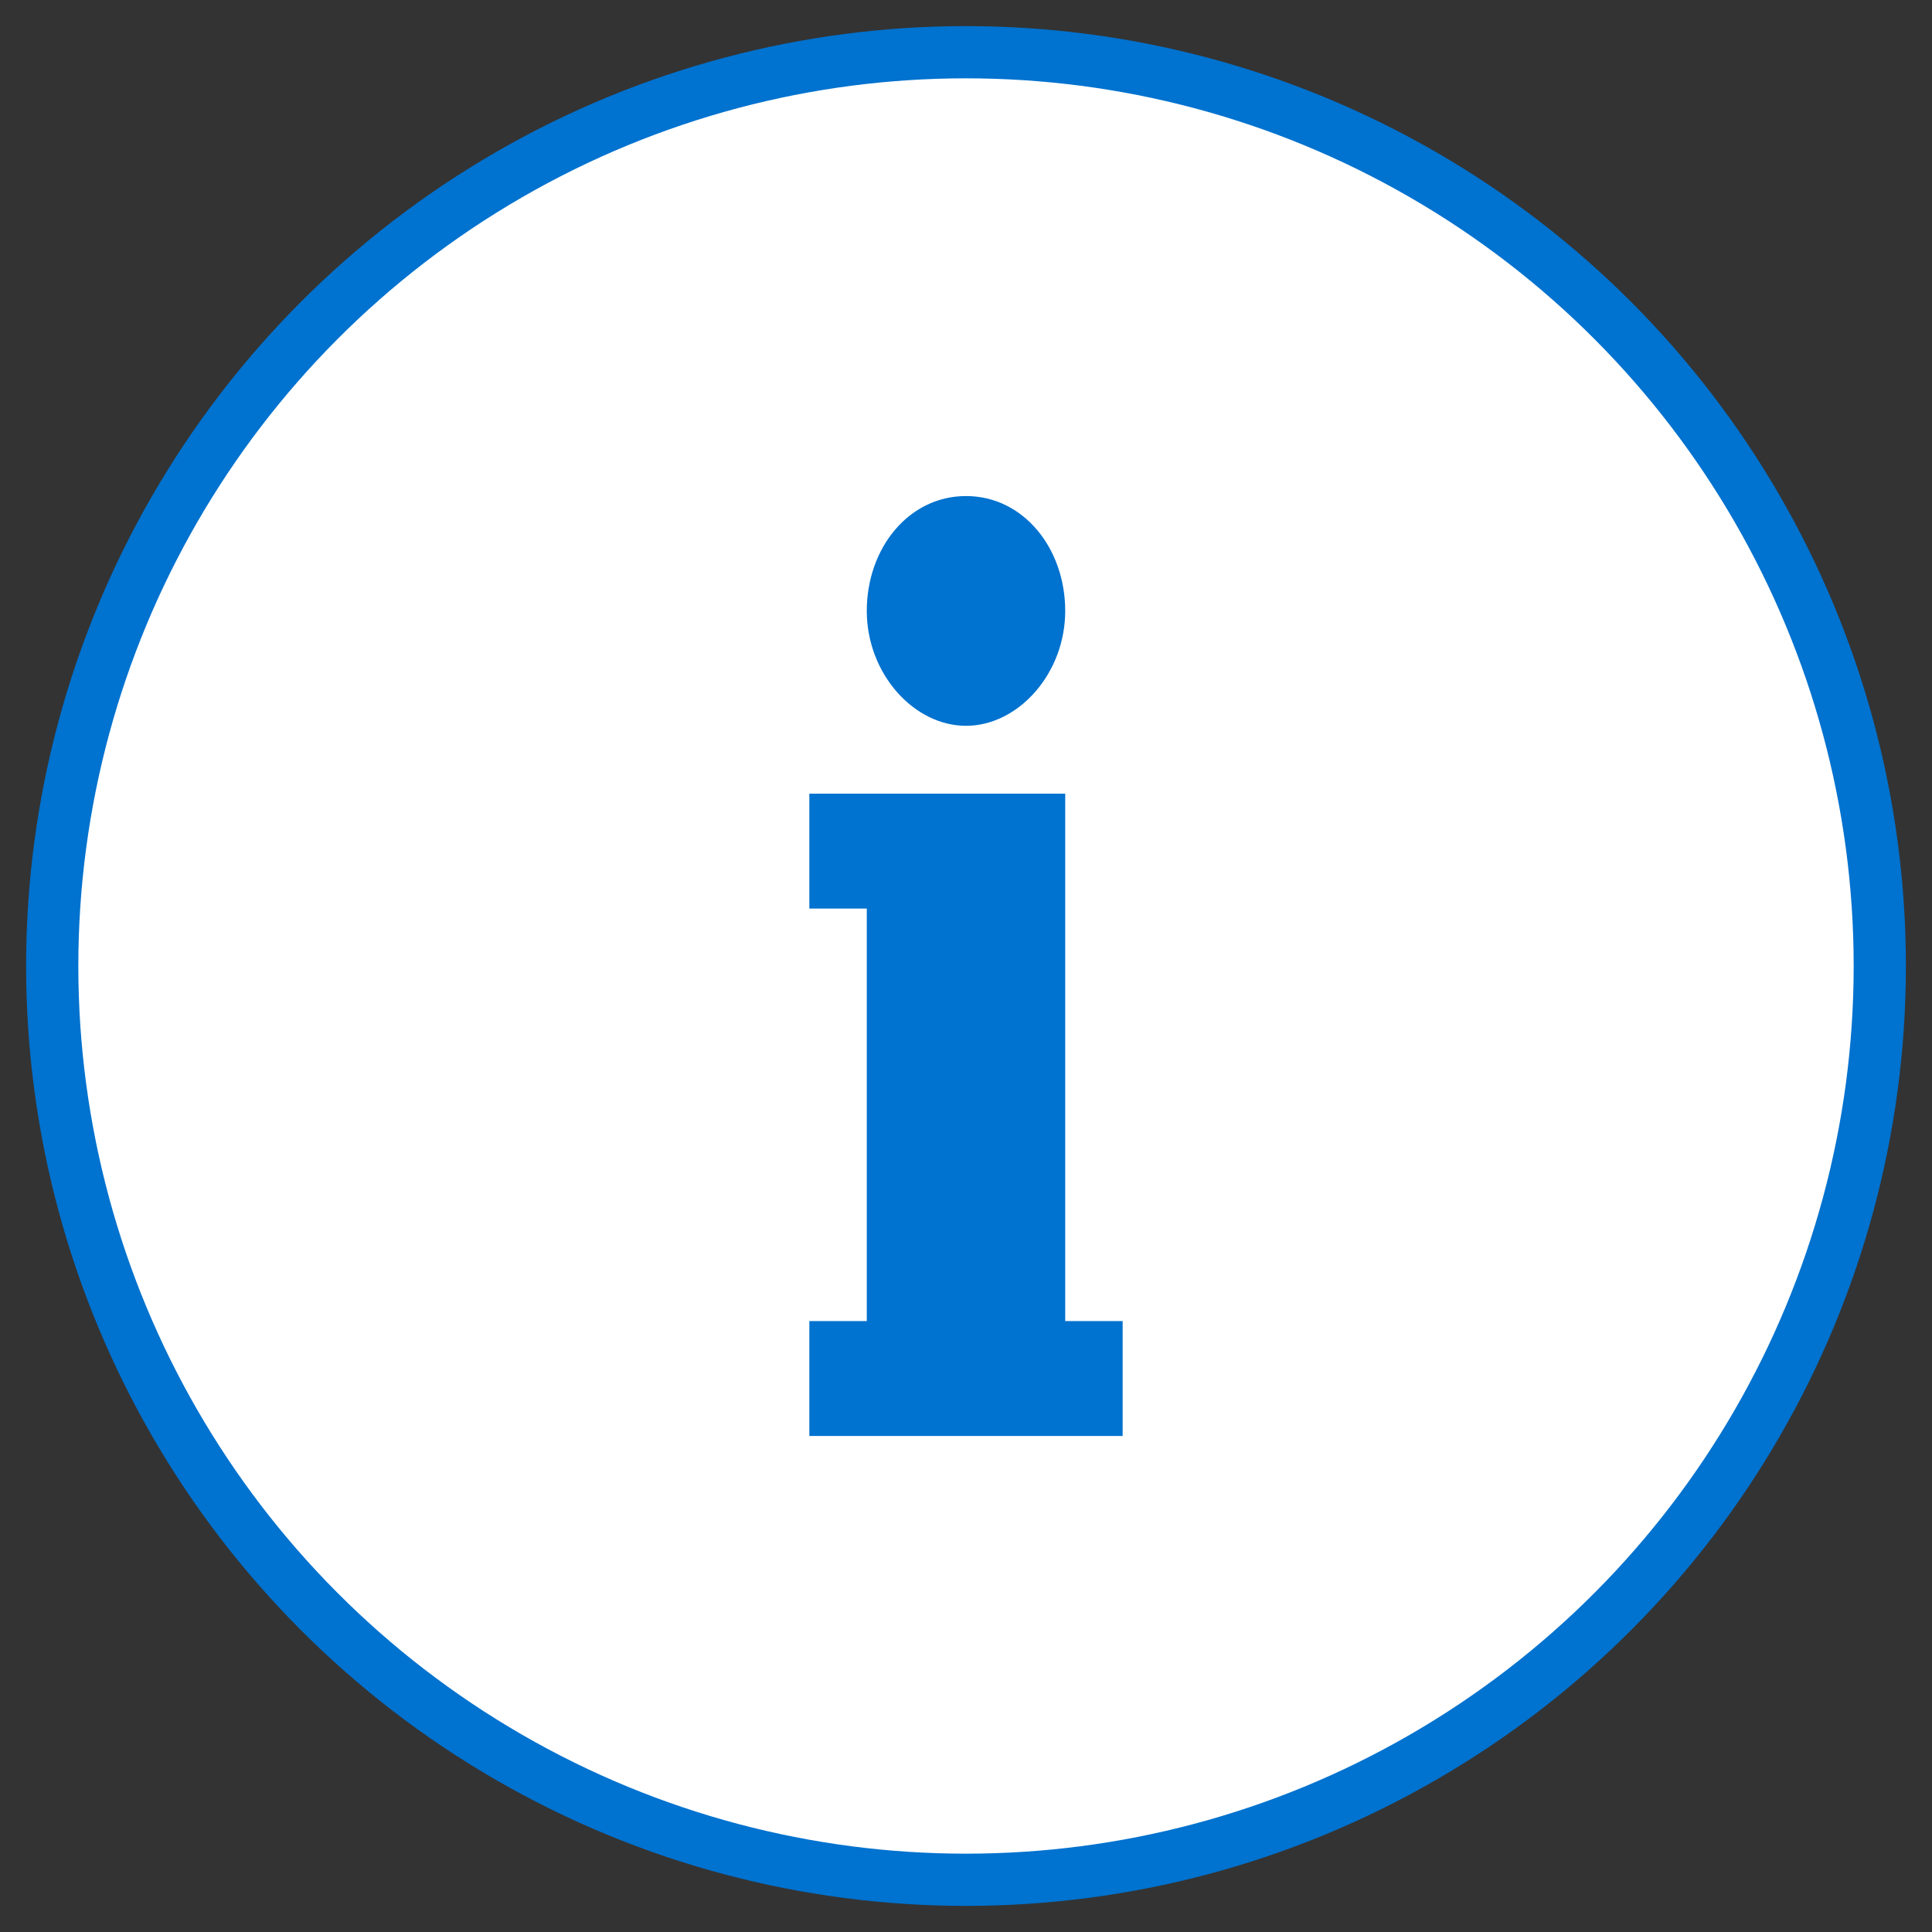 <svg xmlns="http://www.w3.org/2000/svg" viewBox="0 0 37 37"><rect x="0" y="0" width="37" height="37" fill="#333333" stroke="none"/><circle fill="#FFF" stroke="#0072CF" stroke-miterlimit="10" cx="18.5" cy="18.5" r="17.5"/><path fill="#0072CF" d="M20.4 25.3V15.2h-4.9v2.2h1.1v7.9h-1.1v2.2h6v-2.2h-1.1zm-1.9-11.4c1 0 1.9-1 1.9-2.2 0-1.2-.8-2.2-1.9-2.2s-1.9 1-1.9 2.2c0 1.2.9 2.2 1.9 2.2z"/></svg>